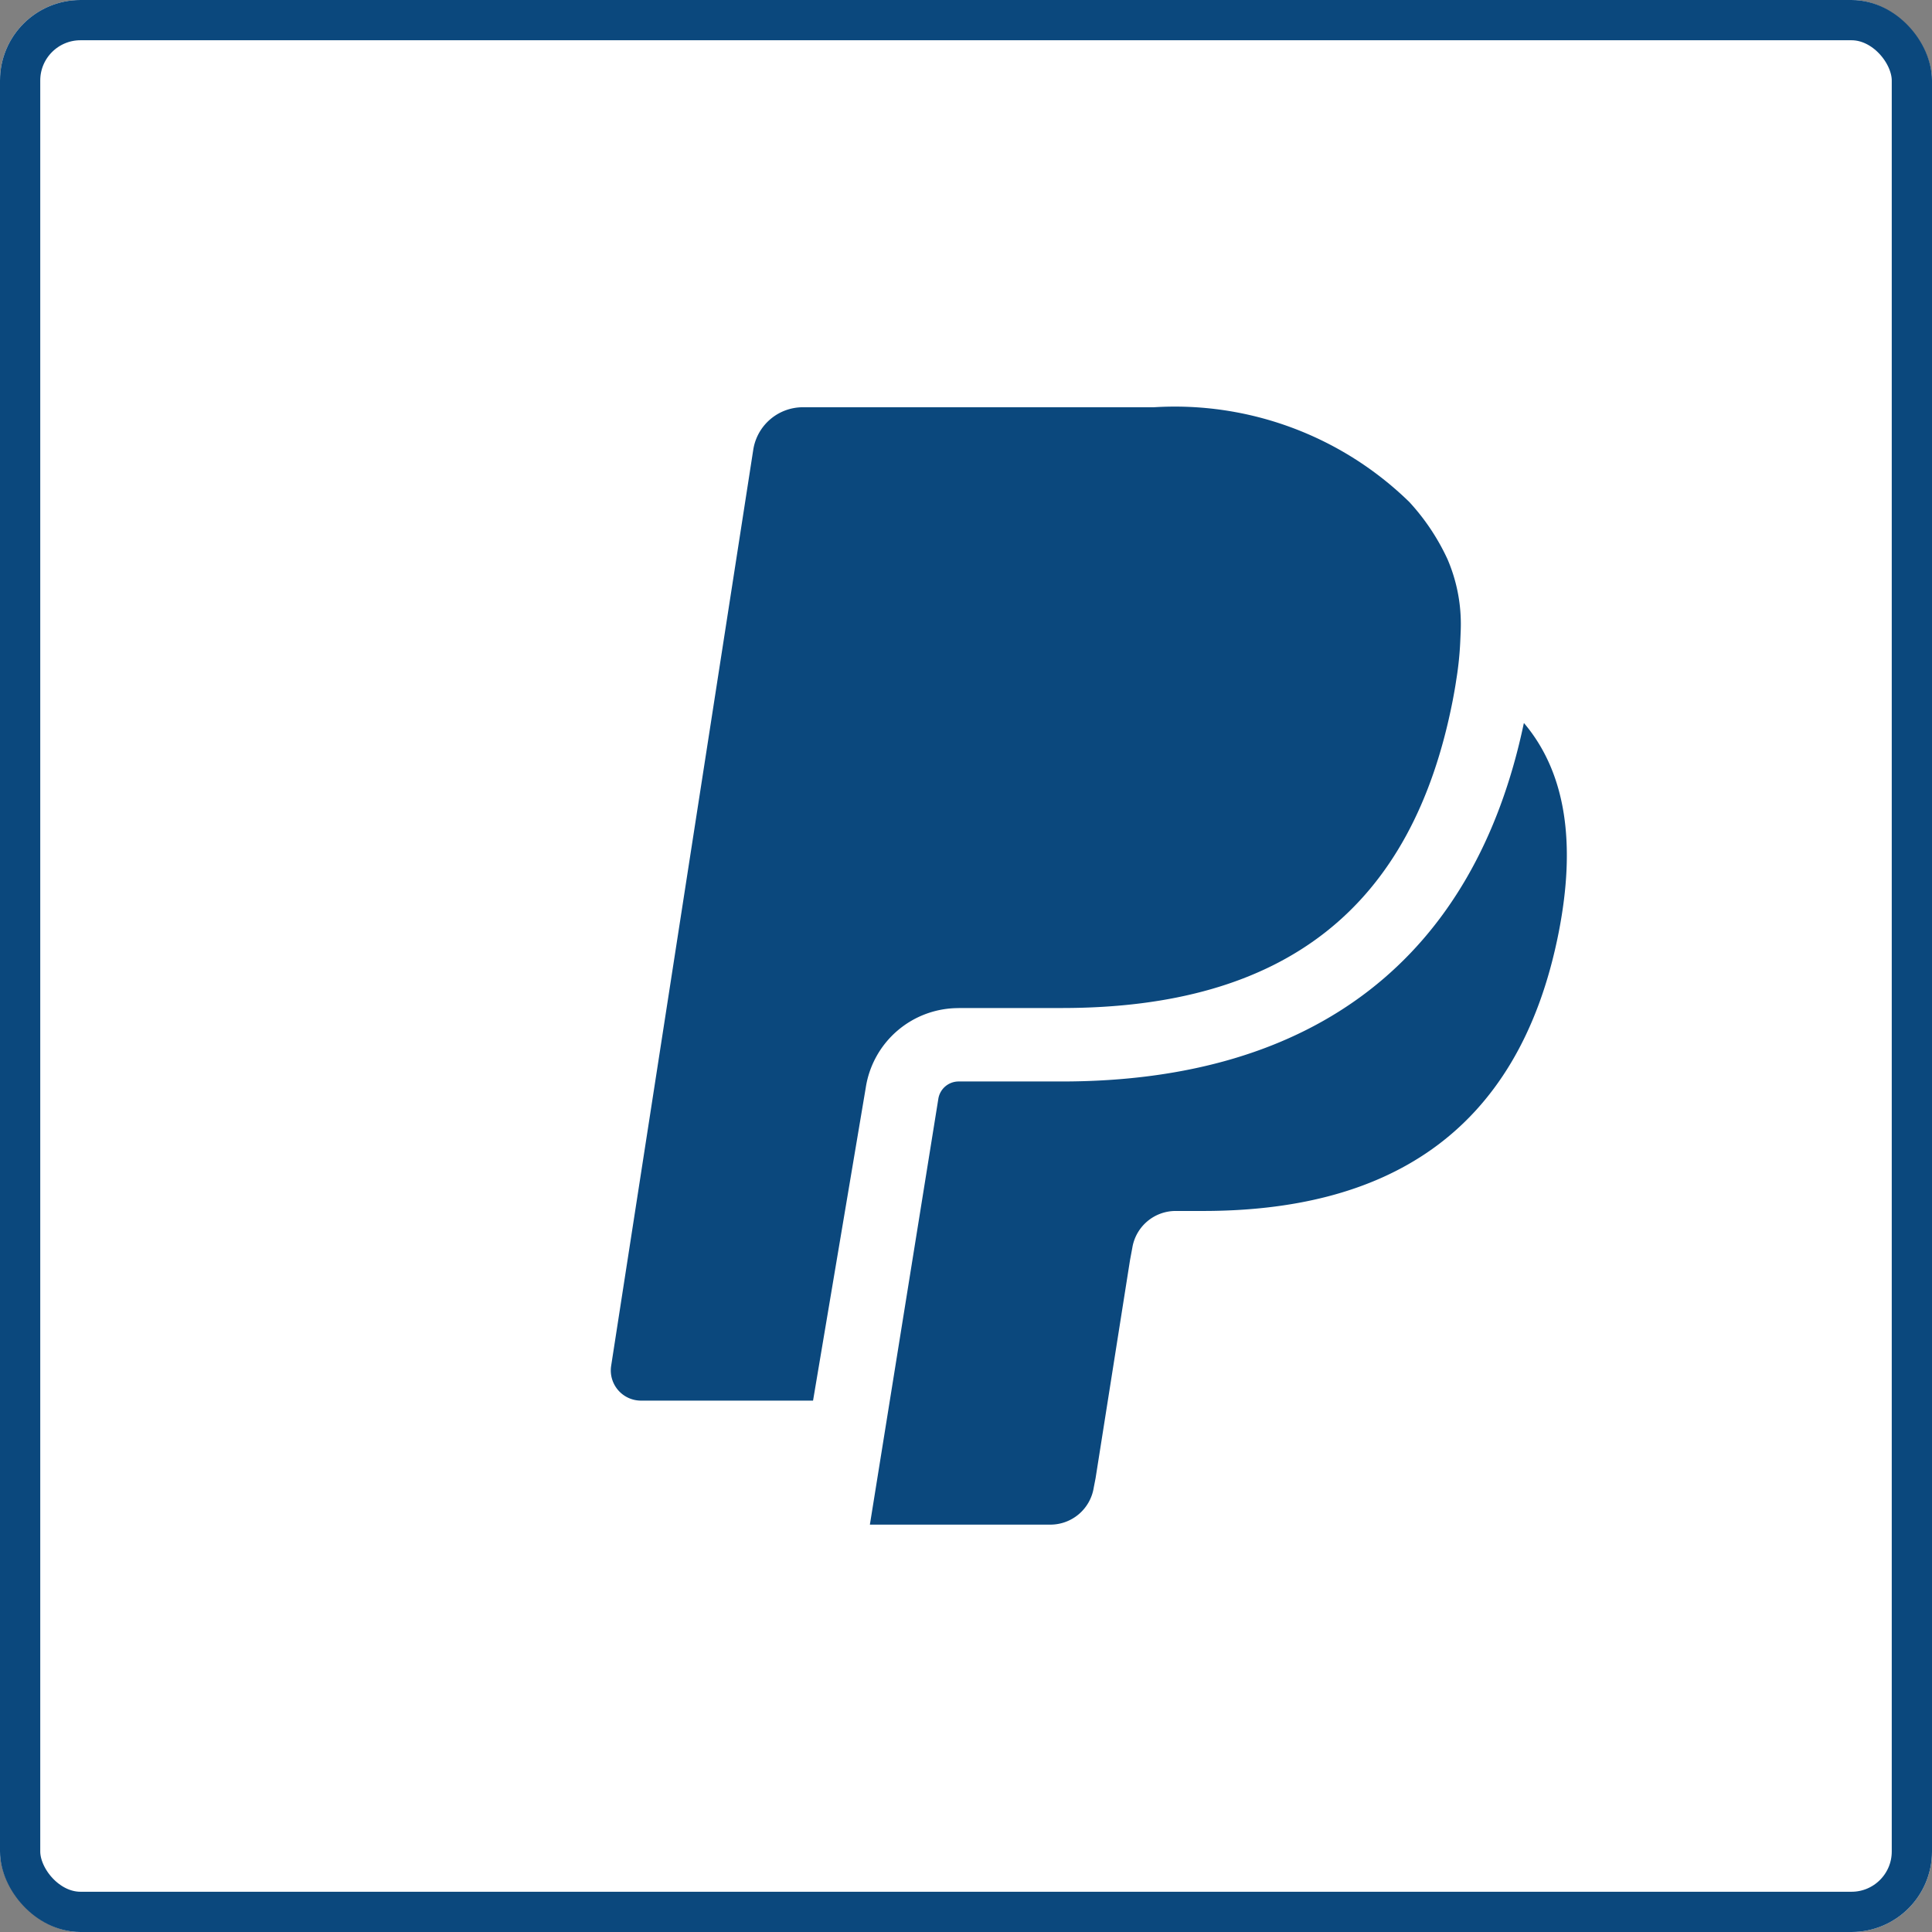 <svg xmlns="http://www.w3.org/2000/svg" width="48" height="48" viewBox="0 0 48 48">
  <rect x="0" y="0" width="48" height="48" fill="#808080" stroke="none"/>
  <g id="Icon_Wallet" data-name="Icon Wallet" transform="translate(-282 -1091)">
    <g id="Rectangle_200" data-name="Rectangle 200" transform="translate(282 1091)" fill="#fff" stroke="#0b487d" stroke-width="1">
      <rect width="48" height="48" rx="2" stroke="none"/>
      <rect x="0.5" y="0.5" width="47" height="47" rx="1.5" fill="none"/>
    </g>
    <path id="Icon_metro-paypal" data-name="Icon metro-paypal" d="M14.777,18.011h2.559c5.559,0,8.713-2.5,9.717-7.65.032-.17.062-.333.086-.5a8.144,8.144,0,0,0,.1-.962c.009-.207.015-.329.014-.443a4.078,4.078,0,0,0-.333-1.6,5.512,5.512,0,0,0-.946-1.416,8.344,8.344,0,0,0-6.346-2.355H10.906A1.248,1.248,0,0,0,9.674,4.138L8.1,14.274,6.143,26.9a.75.75,0,0,0,.74.865h4.276l1.31-7.778a2.33,2.33,0,0,1,2.309-1.974Zm14.041-7.075c-1.222,5.816-5.178,8.9-11.483,8.9H14.777a.511.511,0,0,0-.506.435l-1.7,10.575h4.484a1.091,1.091,0,0,0,1.078-.921l.045-.231.856-5.42.056-.3a1.091,1.091,0,0,1,1.078-.921h.679c4.4,0,7.837-1.786,8.843-6.95.413-2.129.2-3.909-.867-5.17Z" transform="translate(291.041 1098.033)" fill="#0b487d"/>
  </g>
</svg>
